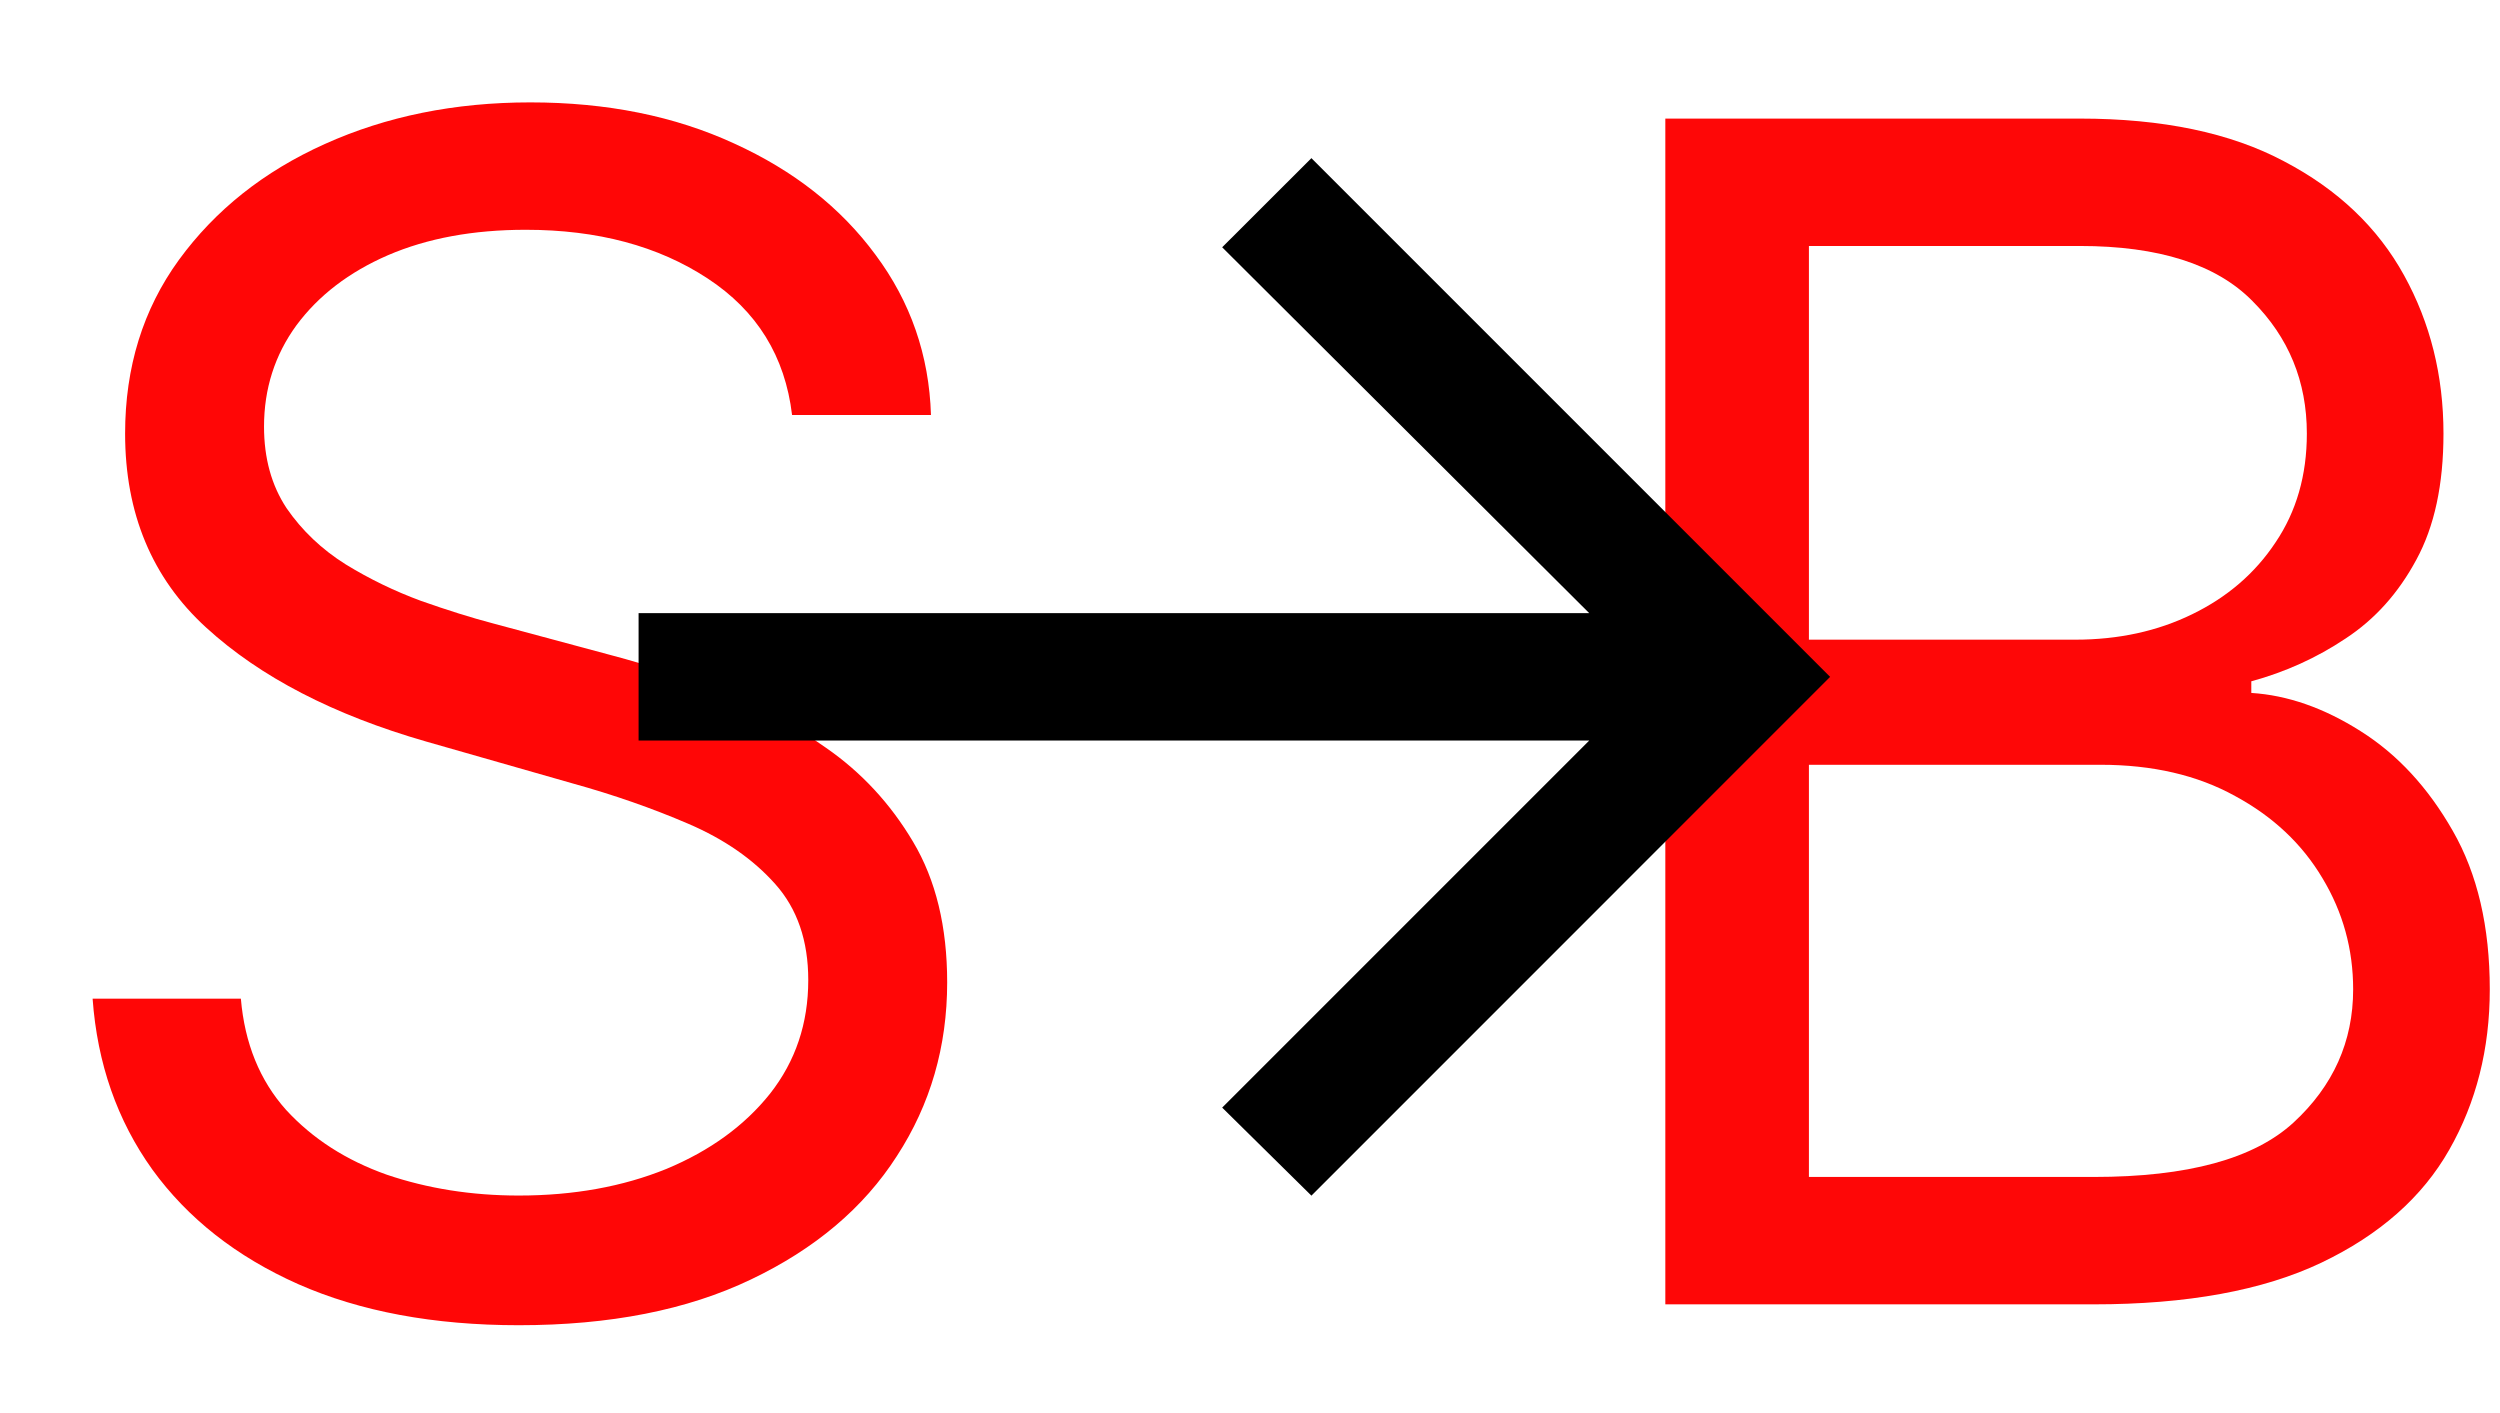 <svg width="23" height="13" viewBox="0 0 23 13" fill="none" xmlns="http://www.w3.org/2000/svg">
<path d="M7.287 3.818C7.223 3.278 6.964 2.859 6.509 2.561C6.055 2.263 5.497 2.114 4.837 2.114C4.354 2.114 3.931 2.192 3.569 2.348C3.21 2.504 2.93 2.719 2.727 2.993C2.528 3.266 2.429 3.577 2.429 3.925C2.429 4.216 2.498 4.466 2.637 4.676C2.779 4.882 2.96 5.054 3.18 5.192C3.4 5.327 3.631 5.439 3.873 5.528C4.114 5.613 4.336 5.683 4.538 5.736L5.646 6.034C5.93 6.109 6.246 6.212 6.594 6.343C6.946 6.474 7.282 6.654 7.601 6.881C7.924 7.105 8.191 7.392 8.4 7.744C8.61 8.096 8.714 8.527 8.714 9.038C8.714 9.628 8.56 10.161 8.251 10.636C7.946 11.112 7.498 11.49 6.909 11.771C6.323 12.052 5.611 12.192 4.773 12.192C3.991 12.192 3.315 12.066 2.743 11.814C2.175 11.561 1.728 11.21 1.401 10.759C1.078 10.308 0.895 9.784 0.852 9.188H2.216C2.251 9.599 2.39 9.94 2.631 10.21C2.876 10.477 3.185 10.675 3.558 10.807C3.935 10.935 4.339 10.999 4.773 10.999C5.277 10.999 5.73 10.917 6.131 10.754C6.532 10.587 6.85 10.356 7.085 10.061C7.319 9.763 7.436 9.415 7.436 9.017C7.436 8.655 7.335 8.36 7.132 8.133C6.93 7.906 6.664 7.721 6.333 7.579C6.003 7.437 5.646 7.312 5.263 7.206L3.92 6.822C3.068 6.577 2.393 6.228 1.896 5.773C1.399 5.319 1.151 4.724 1.151 3.989C1.151 3.378 1.316 2.845 1.646 2.391C1.98 1.933 2.427 1.577 2.988 1.325C3.553 1.07 4.183 0.942 4.879 0.942C5.582 0.942 6.207 1.068 6.754 1.32C7.301 1.569 7.734 1.909 8.054 2.343C8.377 2.776 8.548 3.268 8.565 3.818H7.287Z" fill="#FF0606"/>
<path d="M15.321 12V1.091H19.135C19.895 1.091 20.522 1.222 21.015 1.485C21.509 1.744 21.876 2.094 22.118 2.534C22.359 2.971 22.48 3.456 22.48 3.989C22.48 4.457 22.397 4.844 22.23 5.15C22.066 5.455 21.85 5.697 21.58 5.874C21.314 6.052 21.024 6.183 20.712 6.268V6.375C21.045 6.396 21.381 6.513 21.718 6.727C22.056 6.94 22.338 7.245 22.565 7.643C22.793 8.04 22.906 8.527 22.906 9.102C22.906 9.649 22.782 10.141 22.533 10.578C22.285 11.015 21.892 11.361 21.356 11.617C20.82 11.872 20.122 12 19.263 12H15.321ZM16.642 10.828H19.263C20.126 10.828 20.738 10.661 21.101 10.327C21.466 9.99 21.649 9.582 21.649 9.102C21.649 8.733 21.555 8.392 21.367 8.08C21.179 7.763 20.91 7.511 20.562 7.323C20.215 7.131 19.802 7.036 19.327 7.036H16.642V10.828ZM16.642 5.885H19.092C19.49 5.885 19.849 5.807 20.168 5.651C20.491 5.494 20.747 5.274 20.935 4.99C21.127 4.706 21.223 4.372 21.223 3.989C21.223 3.509 21.056 3.103 20.722 2.769C20.389 2.431 19.859 2.263 19.135 2.263H16.642V5.885Z" fill="#FE0707"/>
<path d="M12.065 11L11.244 10.19L14.621 6.813H5.875V5.641H14.621L11.244 2.275L12.065 1.455L16.837 6.227L12.065 11Z" fill="black"/>
</svg>
